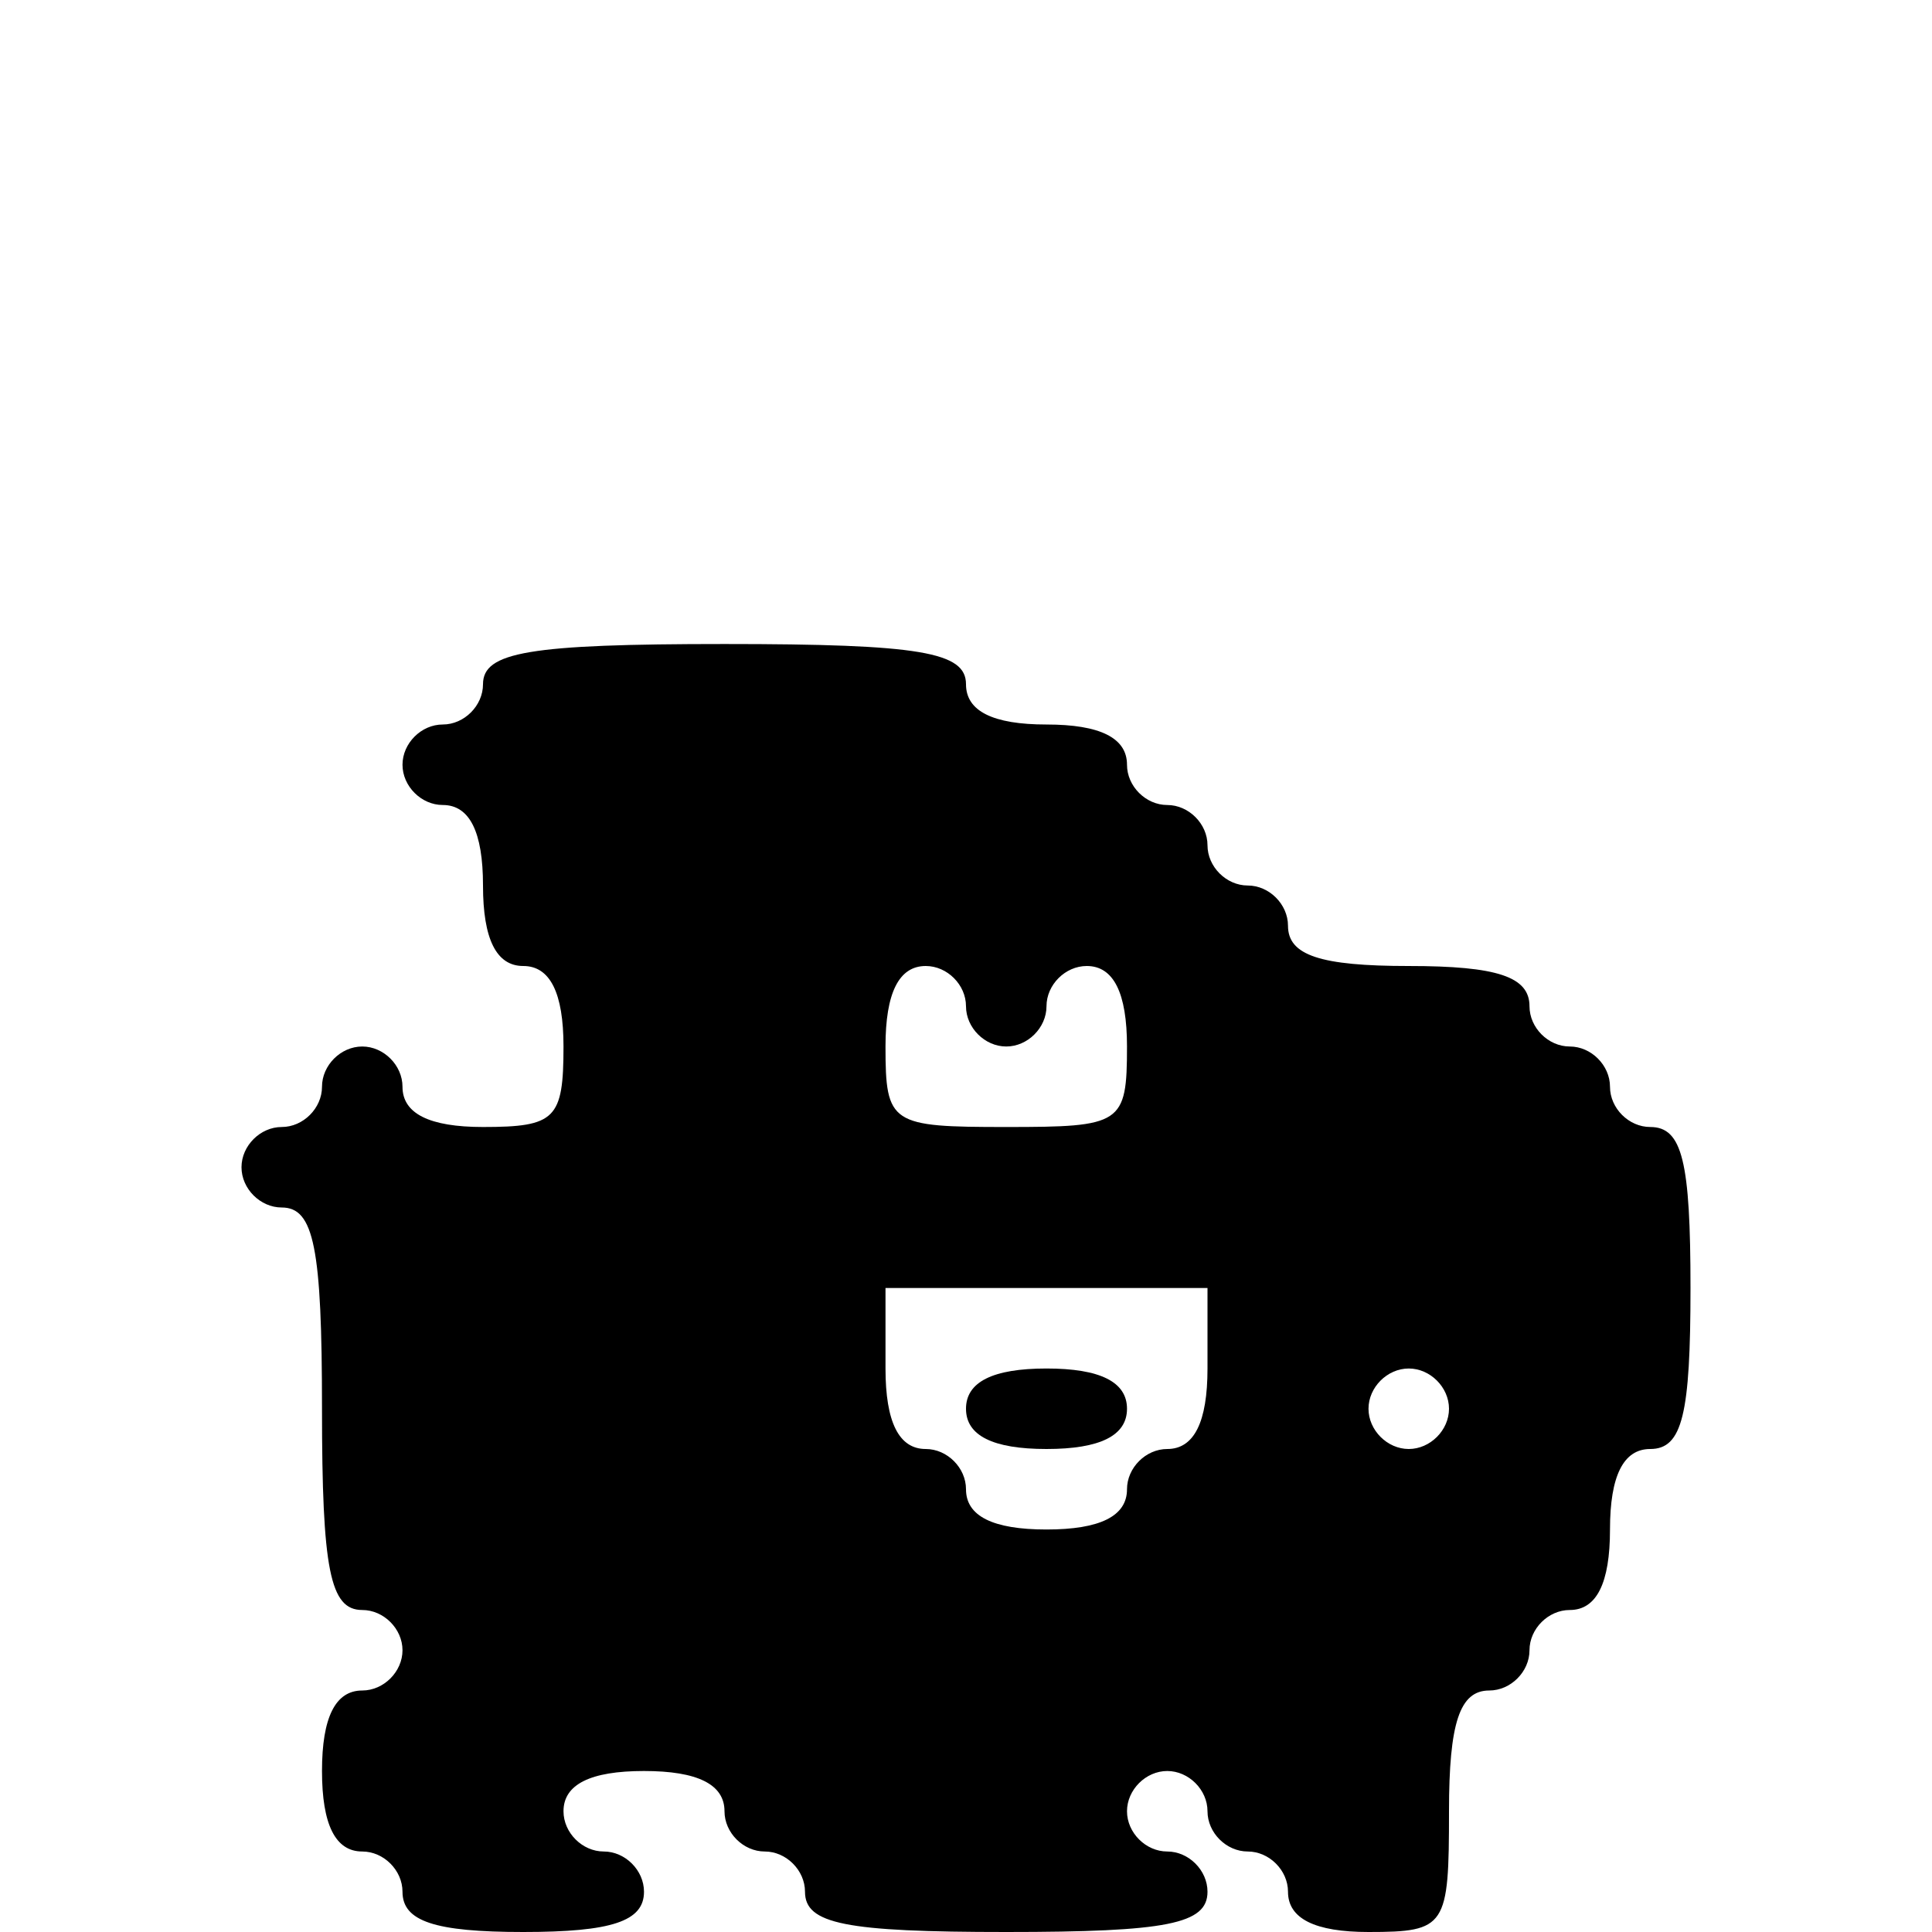 <?xml version="1.0" standalone="no"?>
<!DOCTYPE svg PUBLIC "-//W3C//DTD SVG 20010904//EN"
 "http://www.w3.org/TR/2001/REC-SVG-20010904/DTD/svg10.dtd">
<svg version="1.0" xmlns="http://www.w3.org/2000/svg"
 width="72pt" height="72pt" viewBox="0 0 72 72"
 preserveAspectRatio="xMidYMid meet">
<g transform="translate(0,72) scale(0.1,-0.1)"
fill="#000000" stroke="none">
<path d="M180 465 c0 -8 -7 -15 -15 -15 -8 0 -15 -7 -15 -15 0 -8 7 -15 15
-15 10 0 15 -10 15 -30 0 -20 5 -30 15 -30 10 0 15 -10 15 -30 0 -27 -3 -30
-30 -30 -20 0 -30 5 -30 15 0 8 -7 15 -15 15 -8 0 -15 -7 -15 -15 0 -8 -7 -15
-15 -15 -8 0 -15 -7 -15 -15 0 -8 7 -15 15 -15 12 0 15 -15 15 -75 0 -60 3
-75 15 -75 8 0 15 -7 15 -15 0 -8 -7 -15 -15 -15 -10 0 -15 -10 -15 -30 0 -20
5 -30 15 -30 8 0 15 -7 15 -15 0 -11 12 -15 45 -15 33 0 45 4 45 15 0 8 -7 15
-15 15 -8 0 -15 7 -15 15 0 10 10 15 30 15 20 0 30 -5 30 -15 0 -8 7 -15 15
-15 8 0 15 -7 15 -15 0 -12 15 -15 75 -15 60 0 75 3 75 15 0 8 -7 15 -15 15
-8 0 -15 7 -15 15 0 8 7 15 15 15 8 0 15 -7 15 -15 0 -8 7 -15 15 -15 8 0 15
-7 15 -15 0 -10 10 -15 30 -15 29 0 30 2 30 45 0 33 4 45 15 45 8 0 15 7 15
15 0 8 7 15 15 15 10 0 15 10 15 30 0 20 5 30 15 30 12 0 15 13 15 60 0 47 -3
60 -15 60 -8 0 -15 7 -15 15 0 8 -7 15 -15 15 -8 0 -15 7 -15 15 0 11 -12 15
-45 15 -33 0 -45 4 -45 15 0 8 -7 15 -15 15 -8 0 -15 7 -15 15 0 8 -7 15 -15
15 -8 0 -15 7 -15 15 0 10 -10 15 -30 15 -20 0 -30 5 -30 15 0 12 -17 15 -90
15 -73 0 -90 -3 -90 -15z m180 -120 c0 -8 7 -15 15 -15 8 0 15 7 15 15 0 8 7
15 15 15 10 0 15 -10 15 -30 0 -29 -2 -30 -45 -30 -43 0 -45 1 -45 30 0 20 5
30 15 30 8 0 15 -7 15 -15z m90 -135 c0 -20 -5 -30 -15 -30 -8 0 -15 -7 -15
-15 0 -10 -10 -15 -30 -15 -20 0 -30 5 -30 15 0 8 -7 15 -15 15 -10 0 -15 10
-15 30 l0 30 60 0 60 0 0 -30z m90 -15 c0 -8 -7 -15 -15 -15 -8 0 -15 7 -15
15 0 8 7 15 15 15 8 0 15 -7 15 -15z"/>
<path d="M360 195 c0 -10 10 -15 30 -15 20 0 30 5 30 15 0 10 -10 15 -30 15
-20 0 -30 -5 -30 -15z"/>
</g>
</svg>
